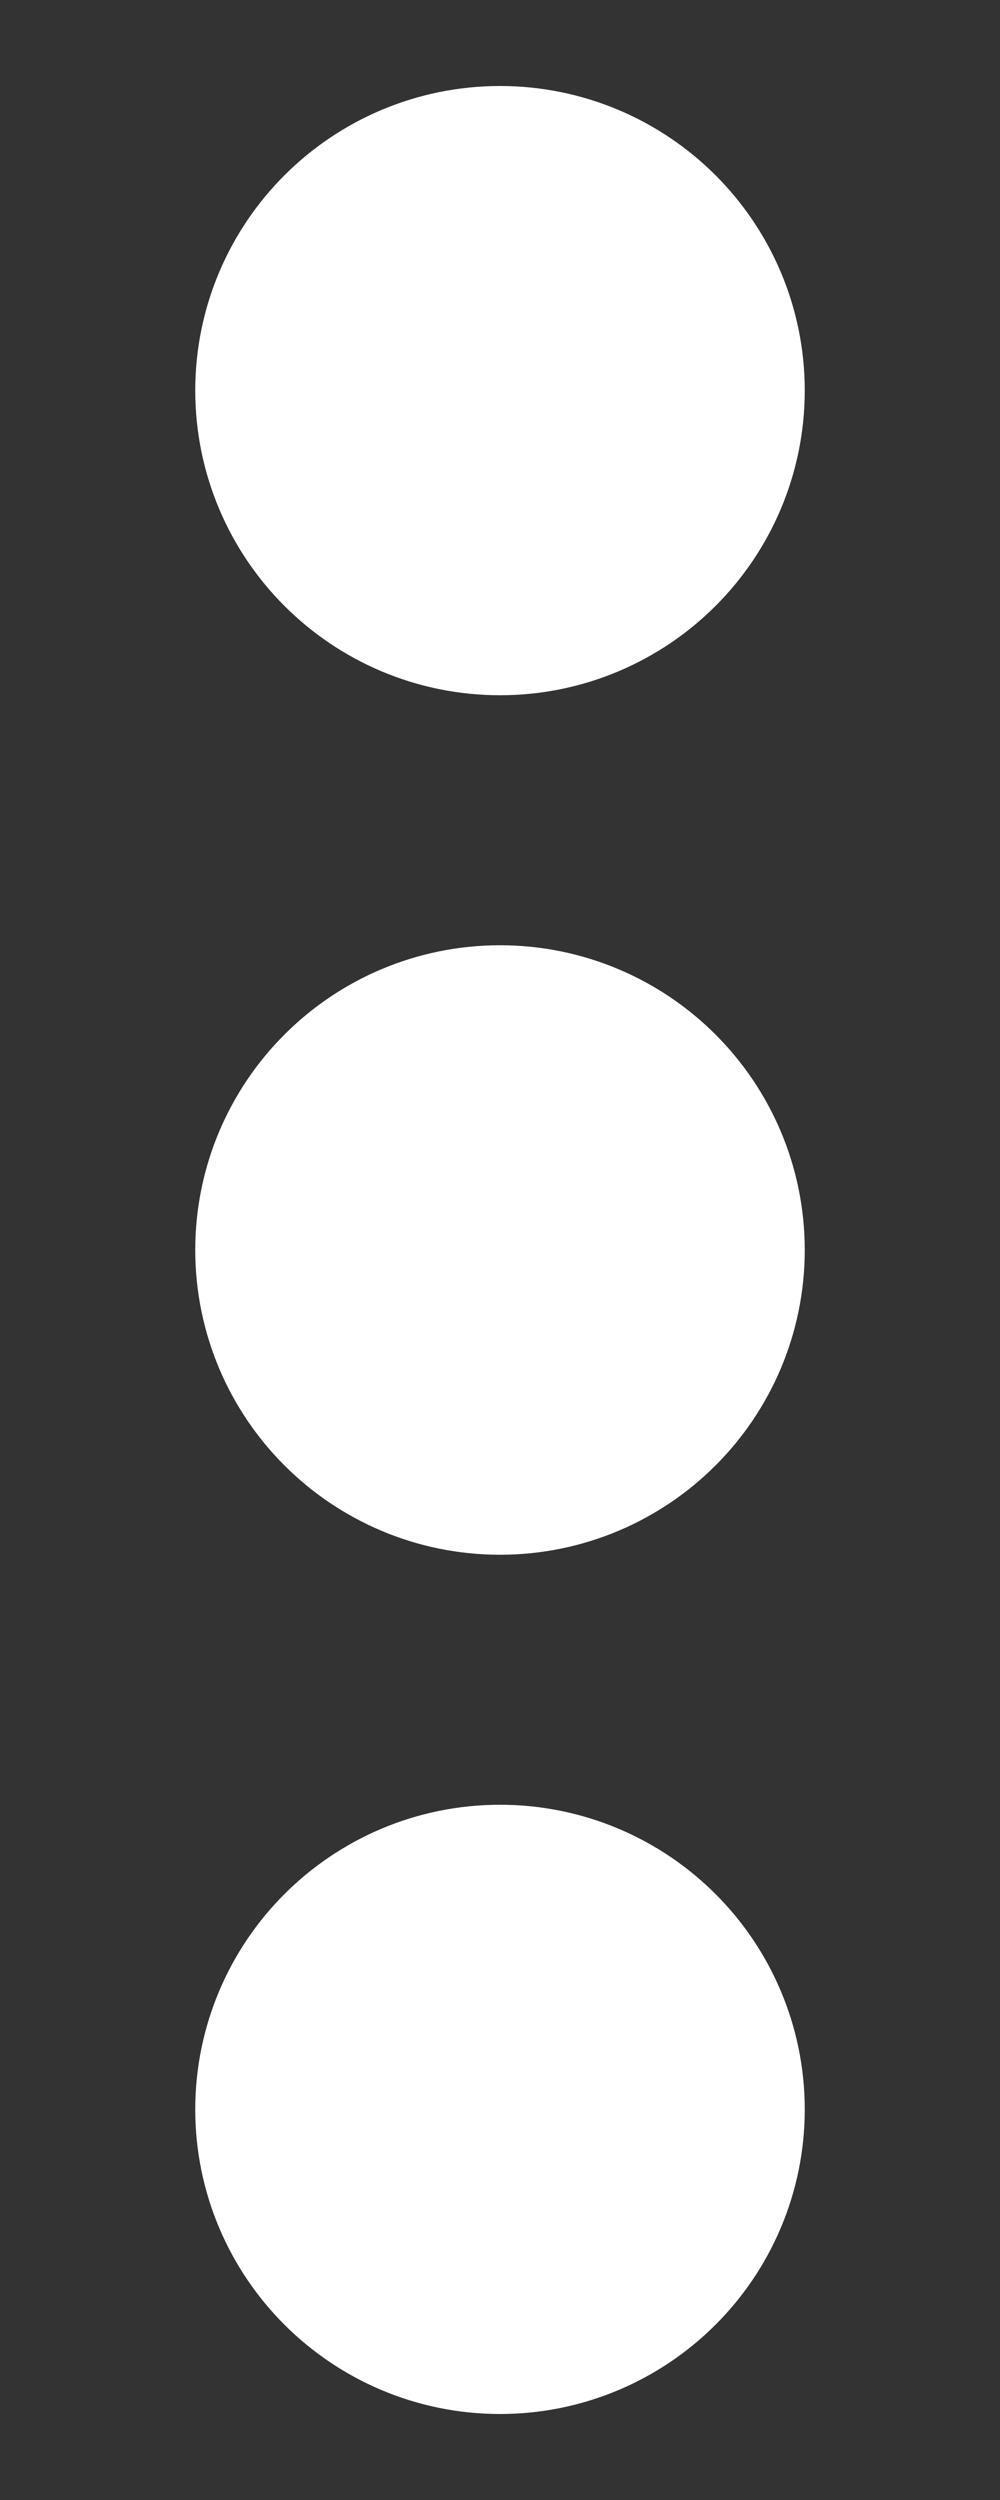 <svg width="4" height="10" viewBox="0 0 4 10" fill="white" xmlns="http://www.w3.org/2000/svg">
<rect x="0" y="0" width="4" height="10" fill="#333333" stroke="none"/>
<path d="M2 2.031C2.259 2.031 2.469 1.821 2.469 1.562C2.469 1.304 2.259 1.094 2 1.094C1.741 1.094 1.531 1.304 1.531 1.562C1.531 1.821 1.741 2.031 2 2.031Z" stroke="#FFF" stroke-width="1.5" stroke-linecap="round" stroke-linejoin="round"/>
<path d="M2 5.469C2.259 5.469 2.469 5.259 2.469 5C2.469 4.741 2.259 4.531 2 4.531C1.741 4.531 1.531 4.741 1.531 5C1.531 5.259 1.741 5.469 2 5.469Z" stroke="#FFF" stroke-width="1.5" stroke-linecap="round" stroke-linejoin="round"/>
<path d="M2 8.906C2.259 8.906 2.469 8.696 2.469 8.438C2.469 8.179 2.259 7.969 2 7.969C1.741 7.969 1.531 8.179 1.531 8.438C1.531 8.696 1.741 8.906 2 8.906Z" stroke="#FFF" stroke-width="1.5" stroke-linecap="round" stroke-linejoin="round"/>
</svg>
